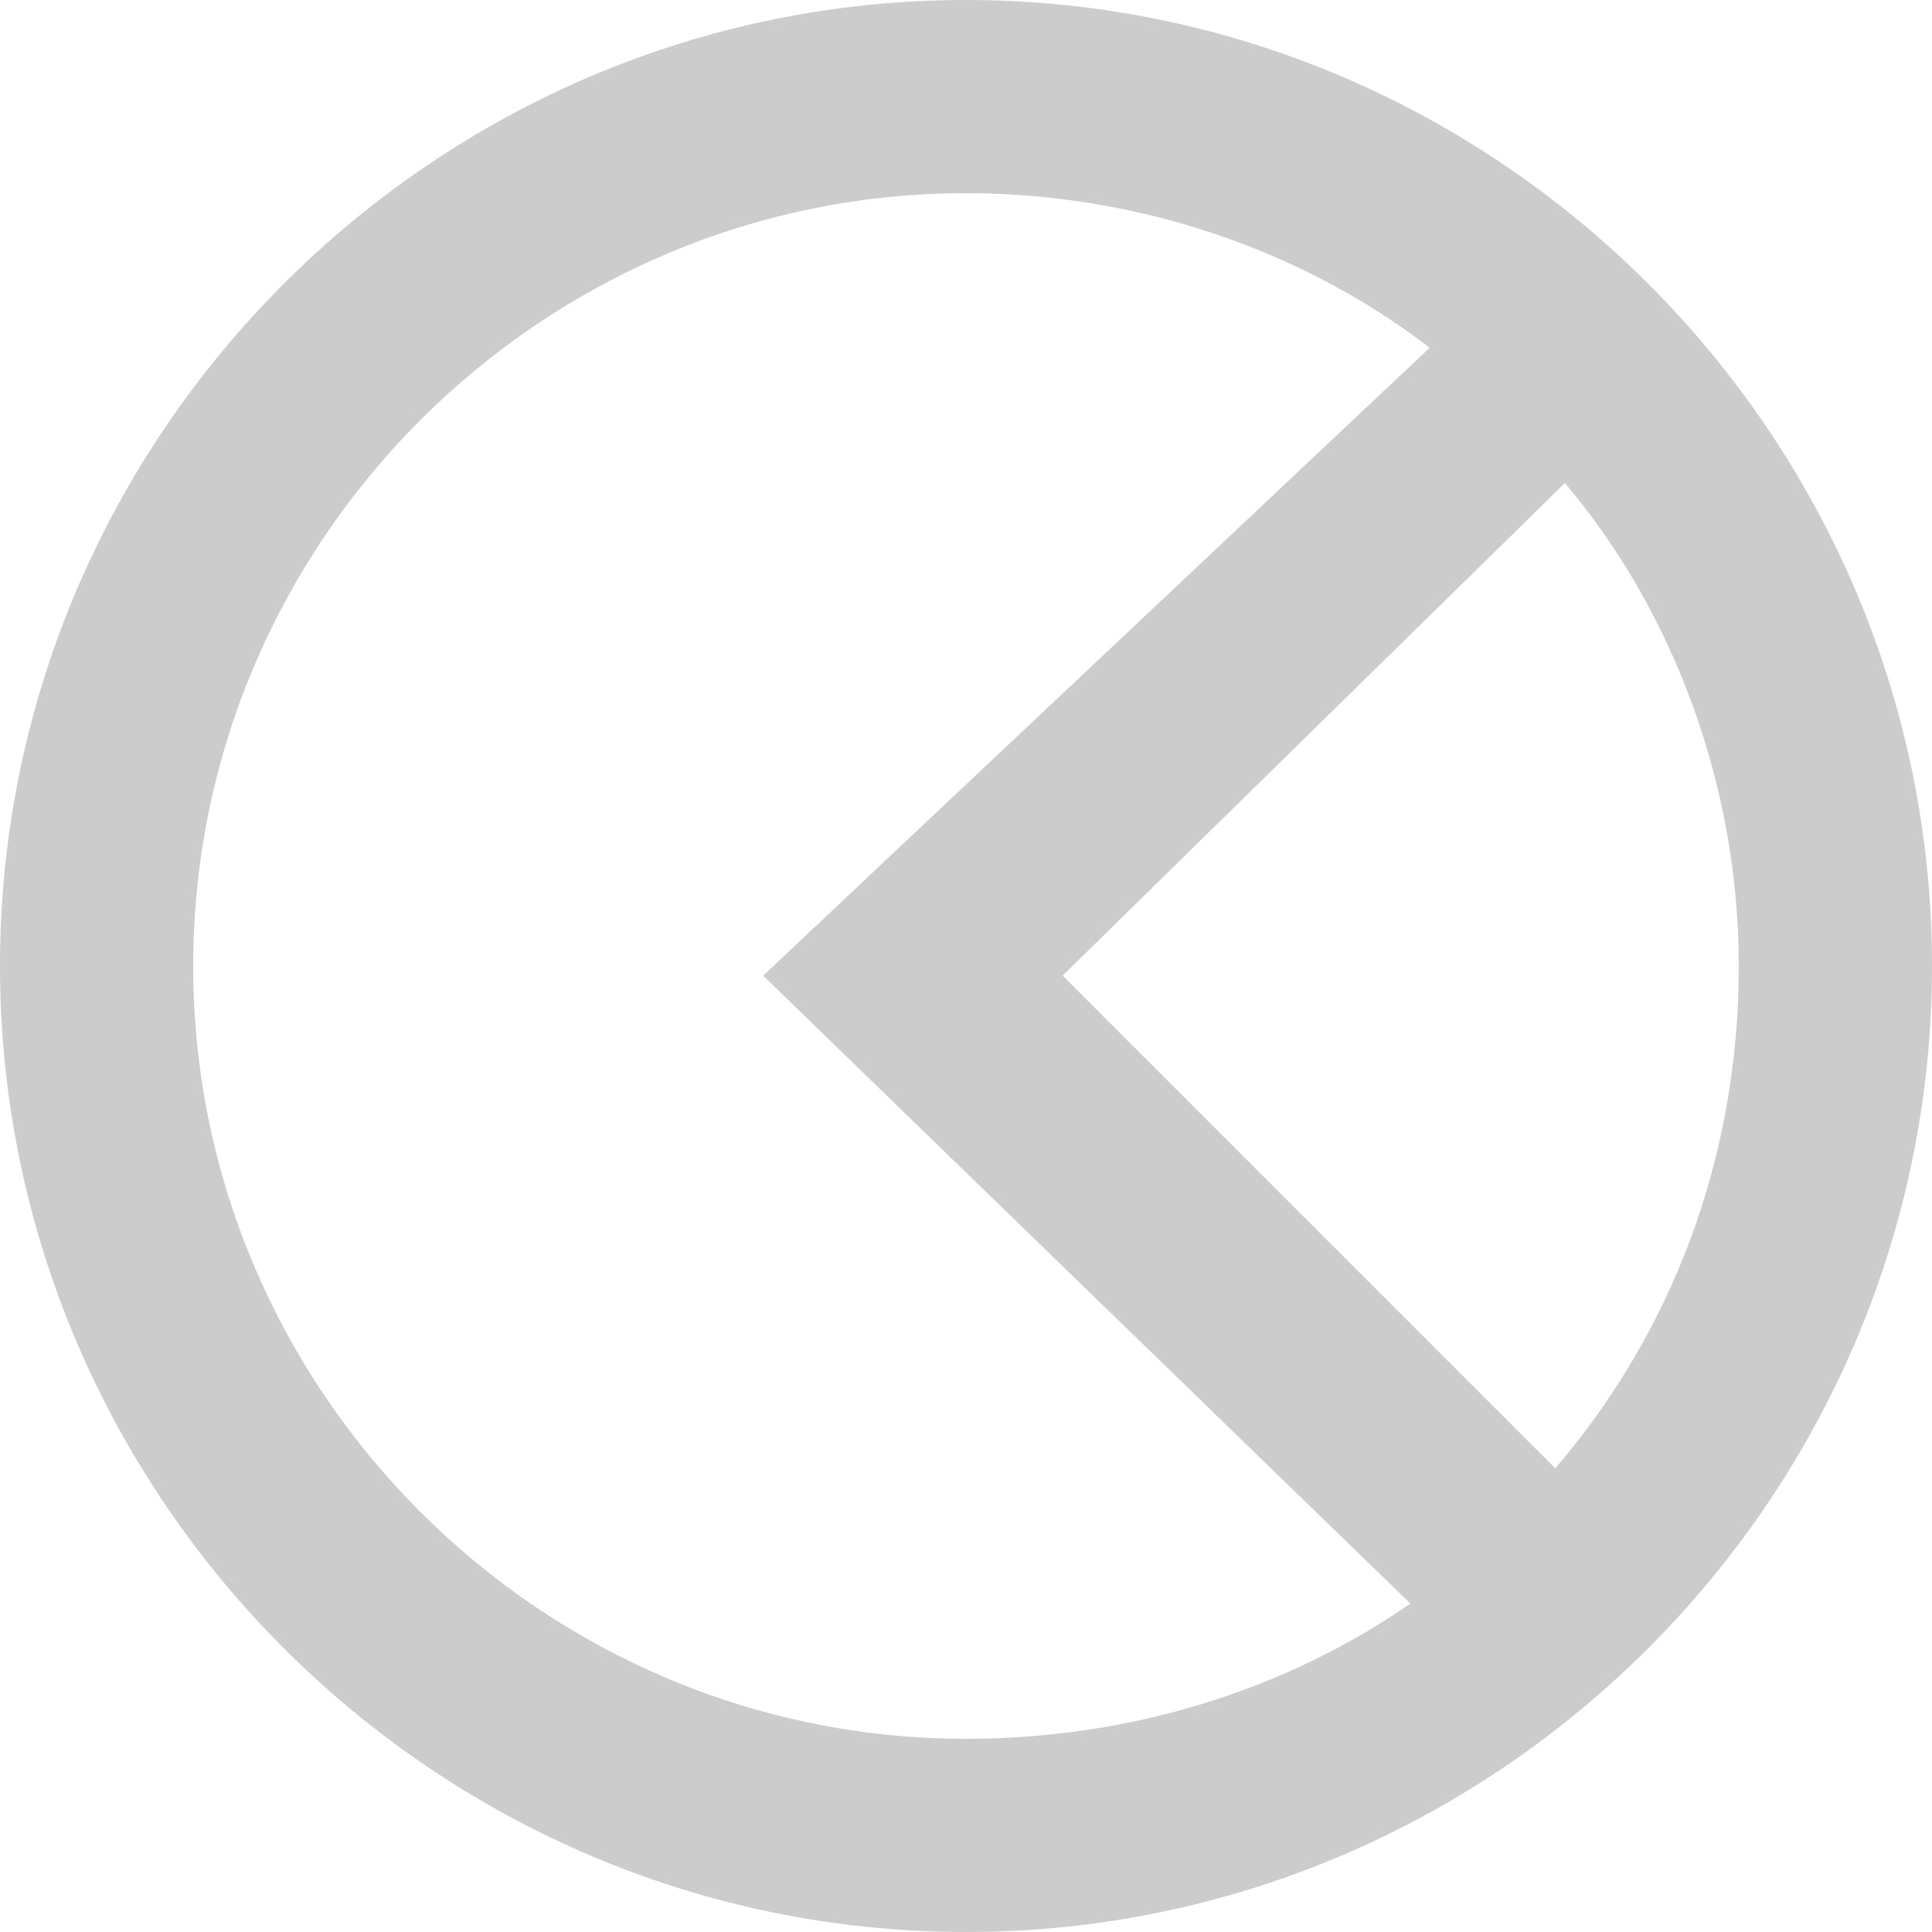 <svg xmlns="http://www.w3.org/2000/svg" viewBox="0 0 20 20" version="1.1" xml:space="preserve" x="0" y="0" width="20" height="20" background-color="#ffffff00">	<path d="M16.2 5C17.3 6.3 18 8.1 18 10 18 12 17.3 13.8 16.1 15.2L11 10.1 16.2 5ZM2 10C2 5.6 5.6 2 10 2 11.8 2 13.5 2.6 14.8 3.6L7.9 10.1 14.6 16.6C13.3 17.5 11.7 18 10 18 5.6 18 2 14.4 2 10ZM0 10C0 15.5 4.5 20 10 20 15.5 20 20 15.5 20 10 20 4.5 15.5 0 10 0 4.5 0 0 4.5 0 10Z" fill="#cccccc"/></svg>